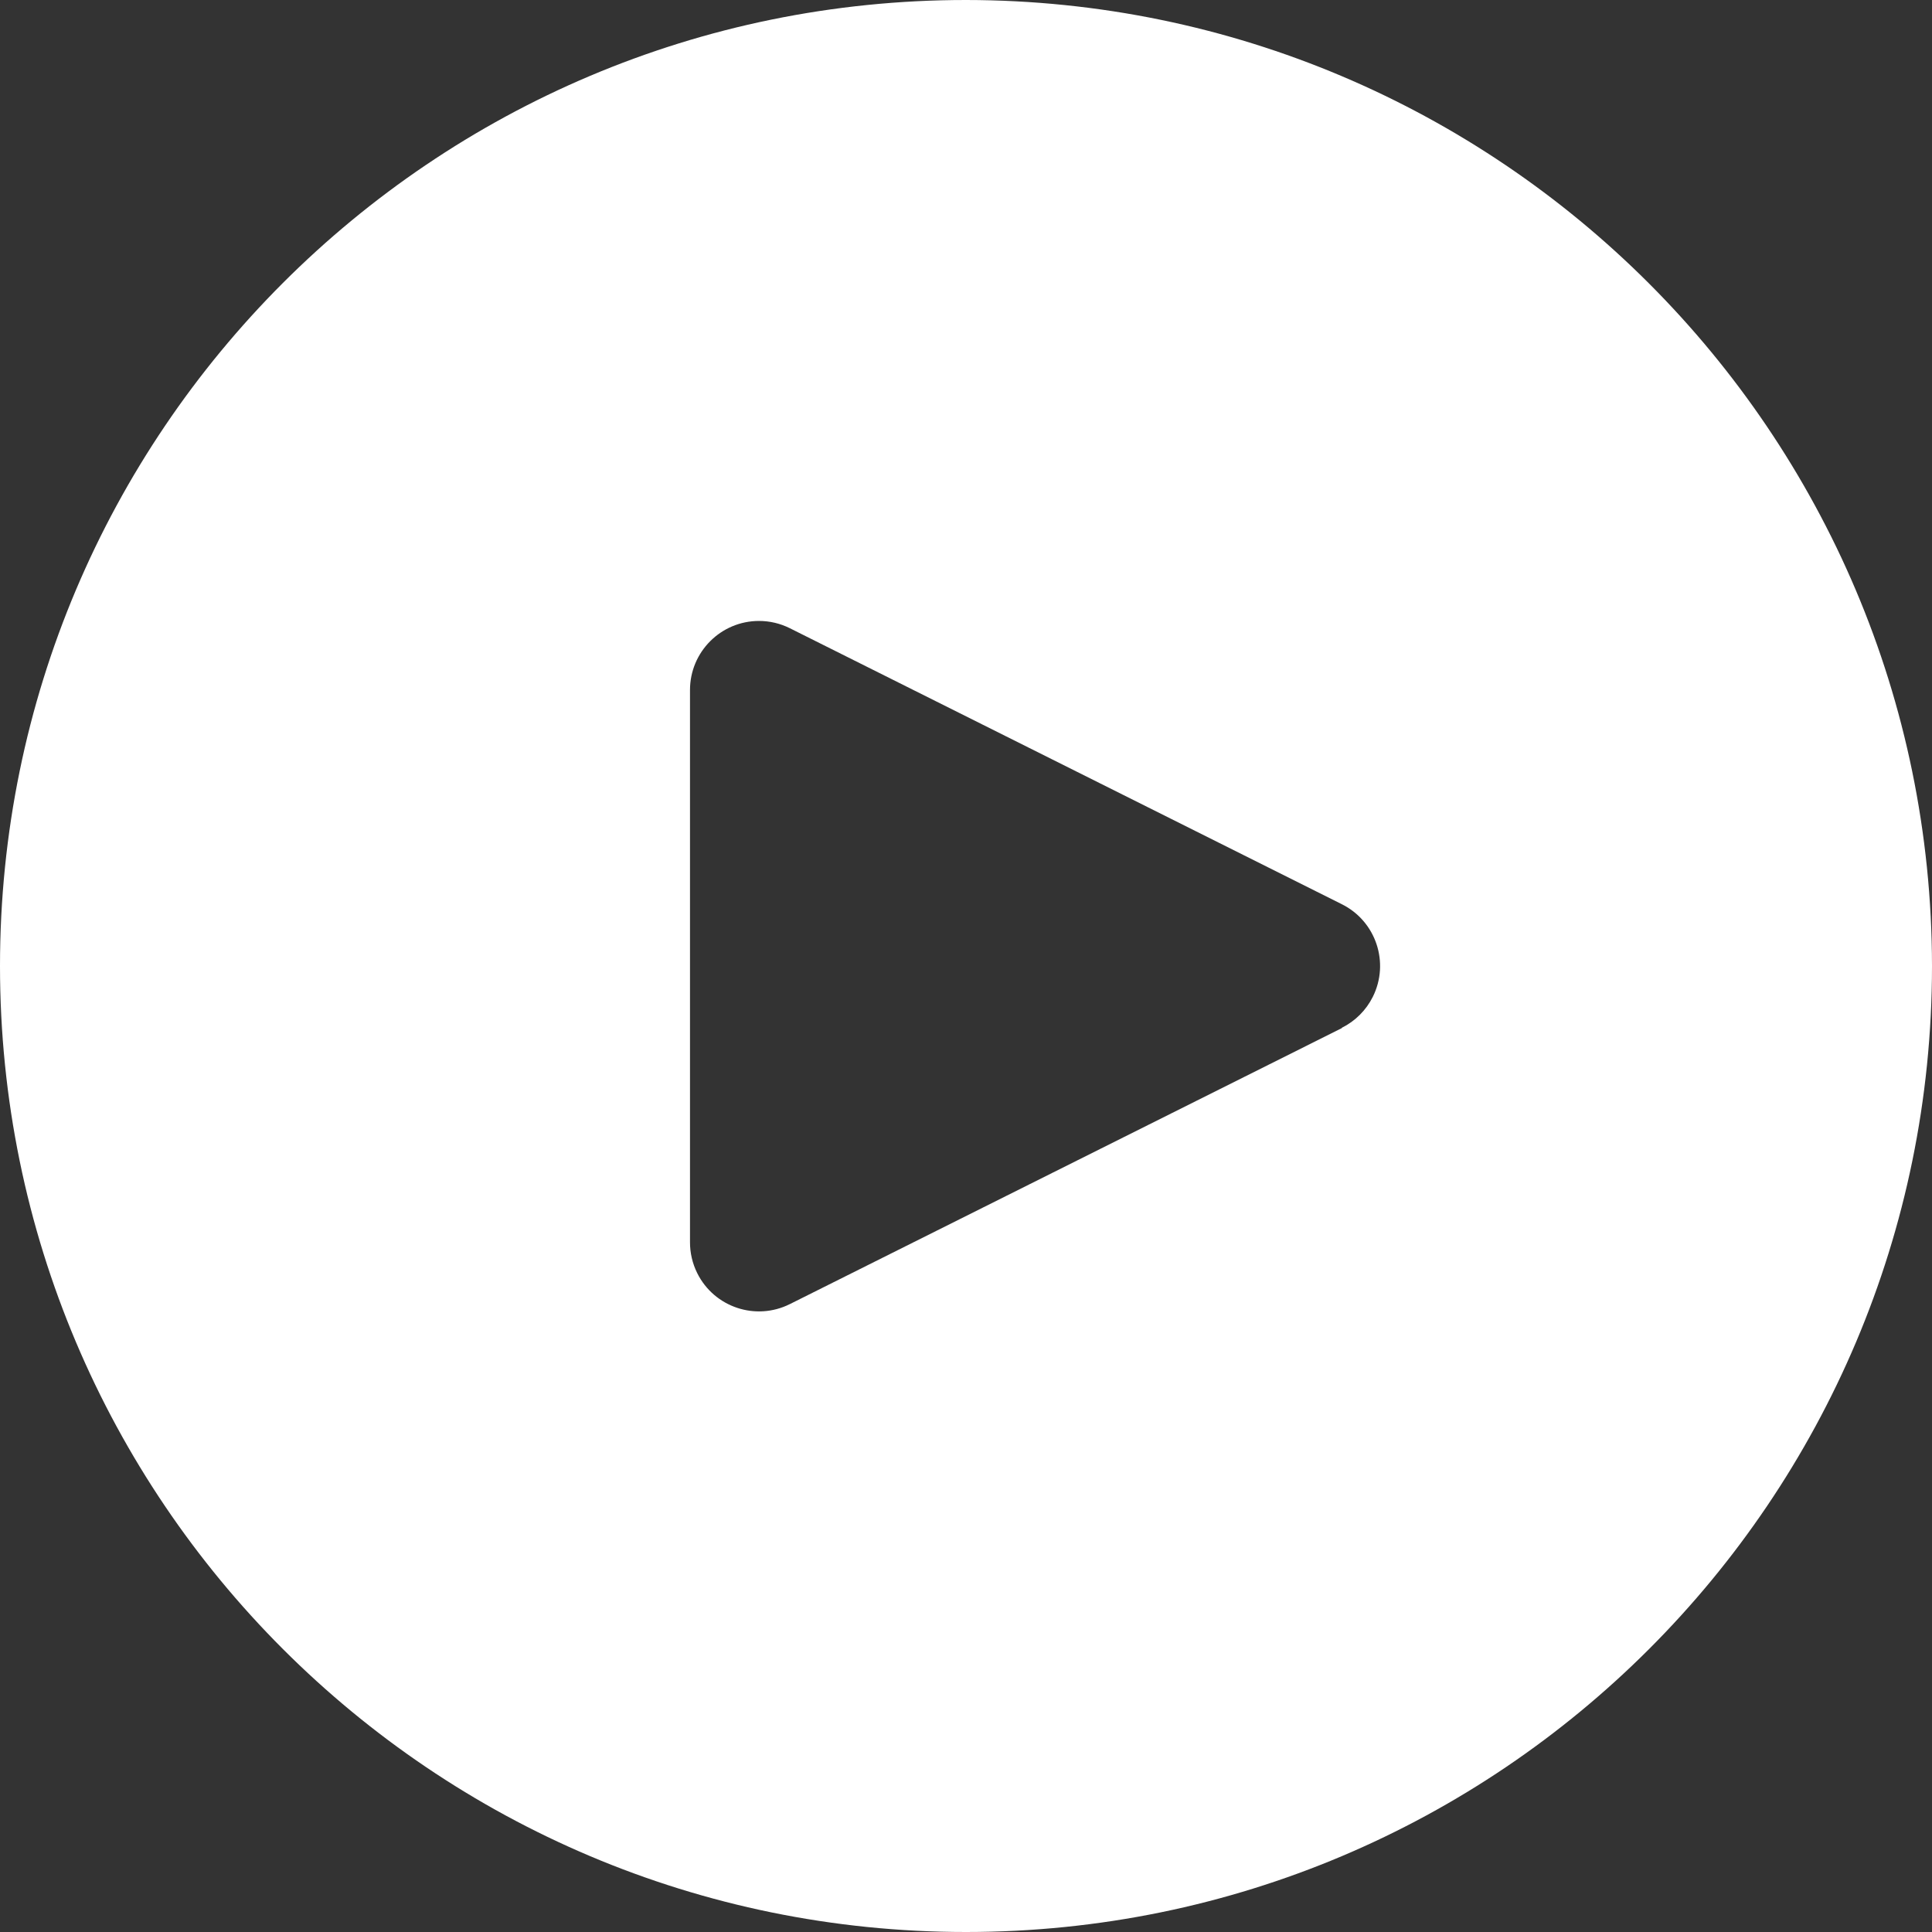 <svg width="35" height="35" viewBox="0 0 35 35" fill="none" xmlns="http://www.w3.org/2000/svg">
<rect x="0" y="0" width="35" height="35" fill="#333333" stroke="none"/>
<path d="M17.5 0C7.835 0 0 7.835 0 17.5C0 27.165 7.835 35 17.5 35C27.165 35 35 27.165 35 17.5C34.99 7.839 27.161 0.01 17.5 0ZM24.87 18.058C24.749 18.301 24.552 18.498 24.309 18.619V18.625L14.309 23.625C13.691 23.934 12.94 23.683 12.632 23.066C12.544 22.89 12.499 22.696 12.5 22.5V12.5C12.5 11.81 13.059 11.25 13.749 11.249C13.944 11.249 14.135 11.294 14.309 11.381L24.309 16.381C24.927 16.689 25.178 17.44 24.87 18.058Z" fill="white"/>
</svg>
